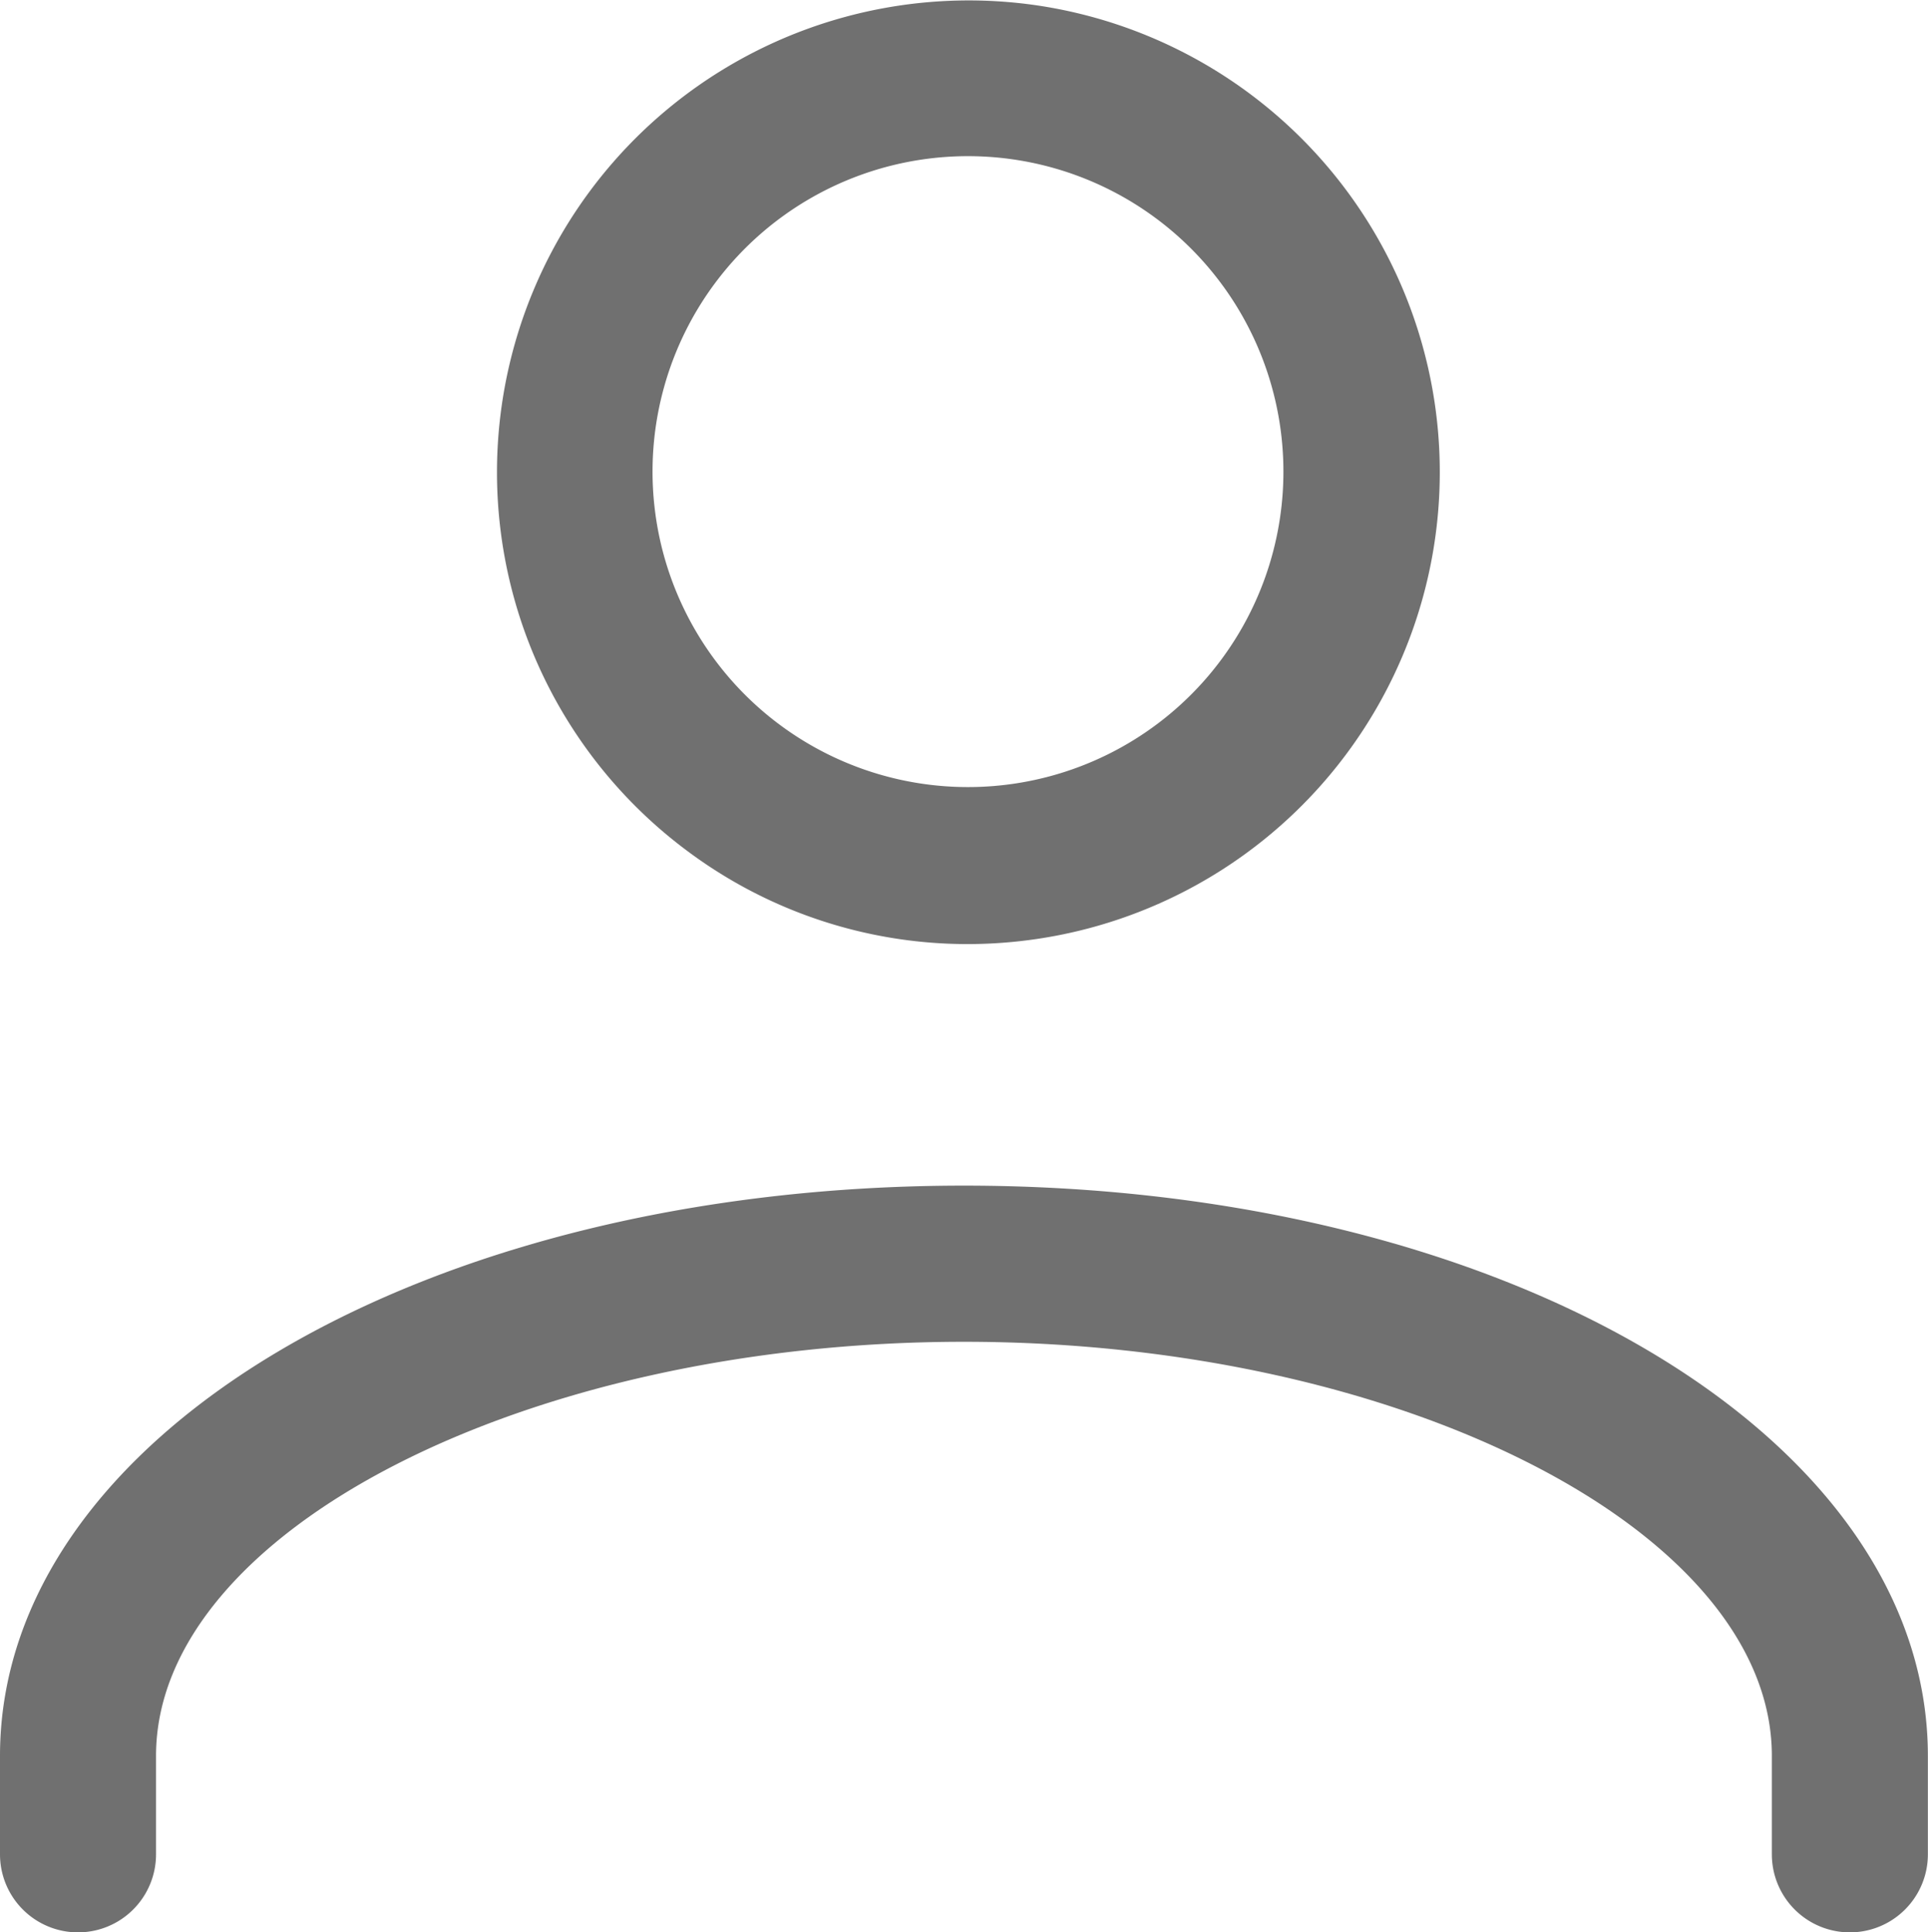 <svg xmlns="http://www.w3.org/2000/svg" width="15.965" height="16" viewBox="0 0 15.965 16">
  <path id="União_23" data-name="União 23" d="M2842.672,15.354v-.815c0-1.859-3.063-3.429-6.69-3.429s-6.69,1.57-6.69,3.429v.815a.646.646,0,1,1-1.292,0v-.815c0-2.648,3.506-4.722,7.982-4.722s7.982,2.074,7.982,4.722v.815a.646.646,0,1,1-1.292,0Zm-8.982-8.309a3.907,3.907,0,0,1,2.9-7,3.907,3.907,0,0,1,0,7.729,3.957,3.957,0,0,1-.581.043A3.877,3.877,0,0,1,2833.69,7.045Zm1.944-5.724a2.612,2.612,0,1,0,.383-.028A2.617,2.617,0,0,0,2835.634,1.321Z" transform="translate(-2828)" fill="#707070"/>
</svg>
